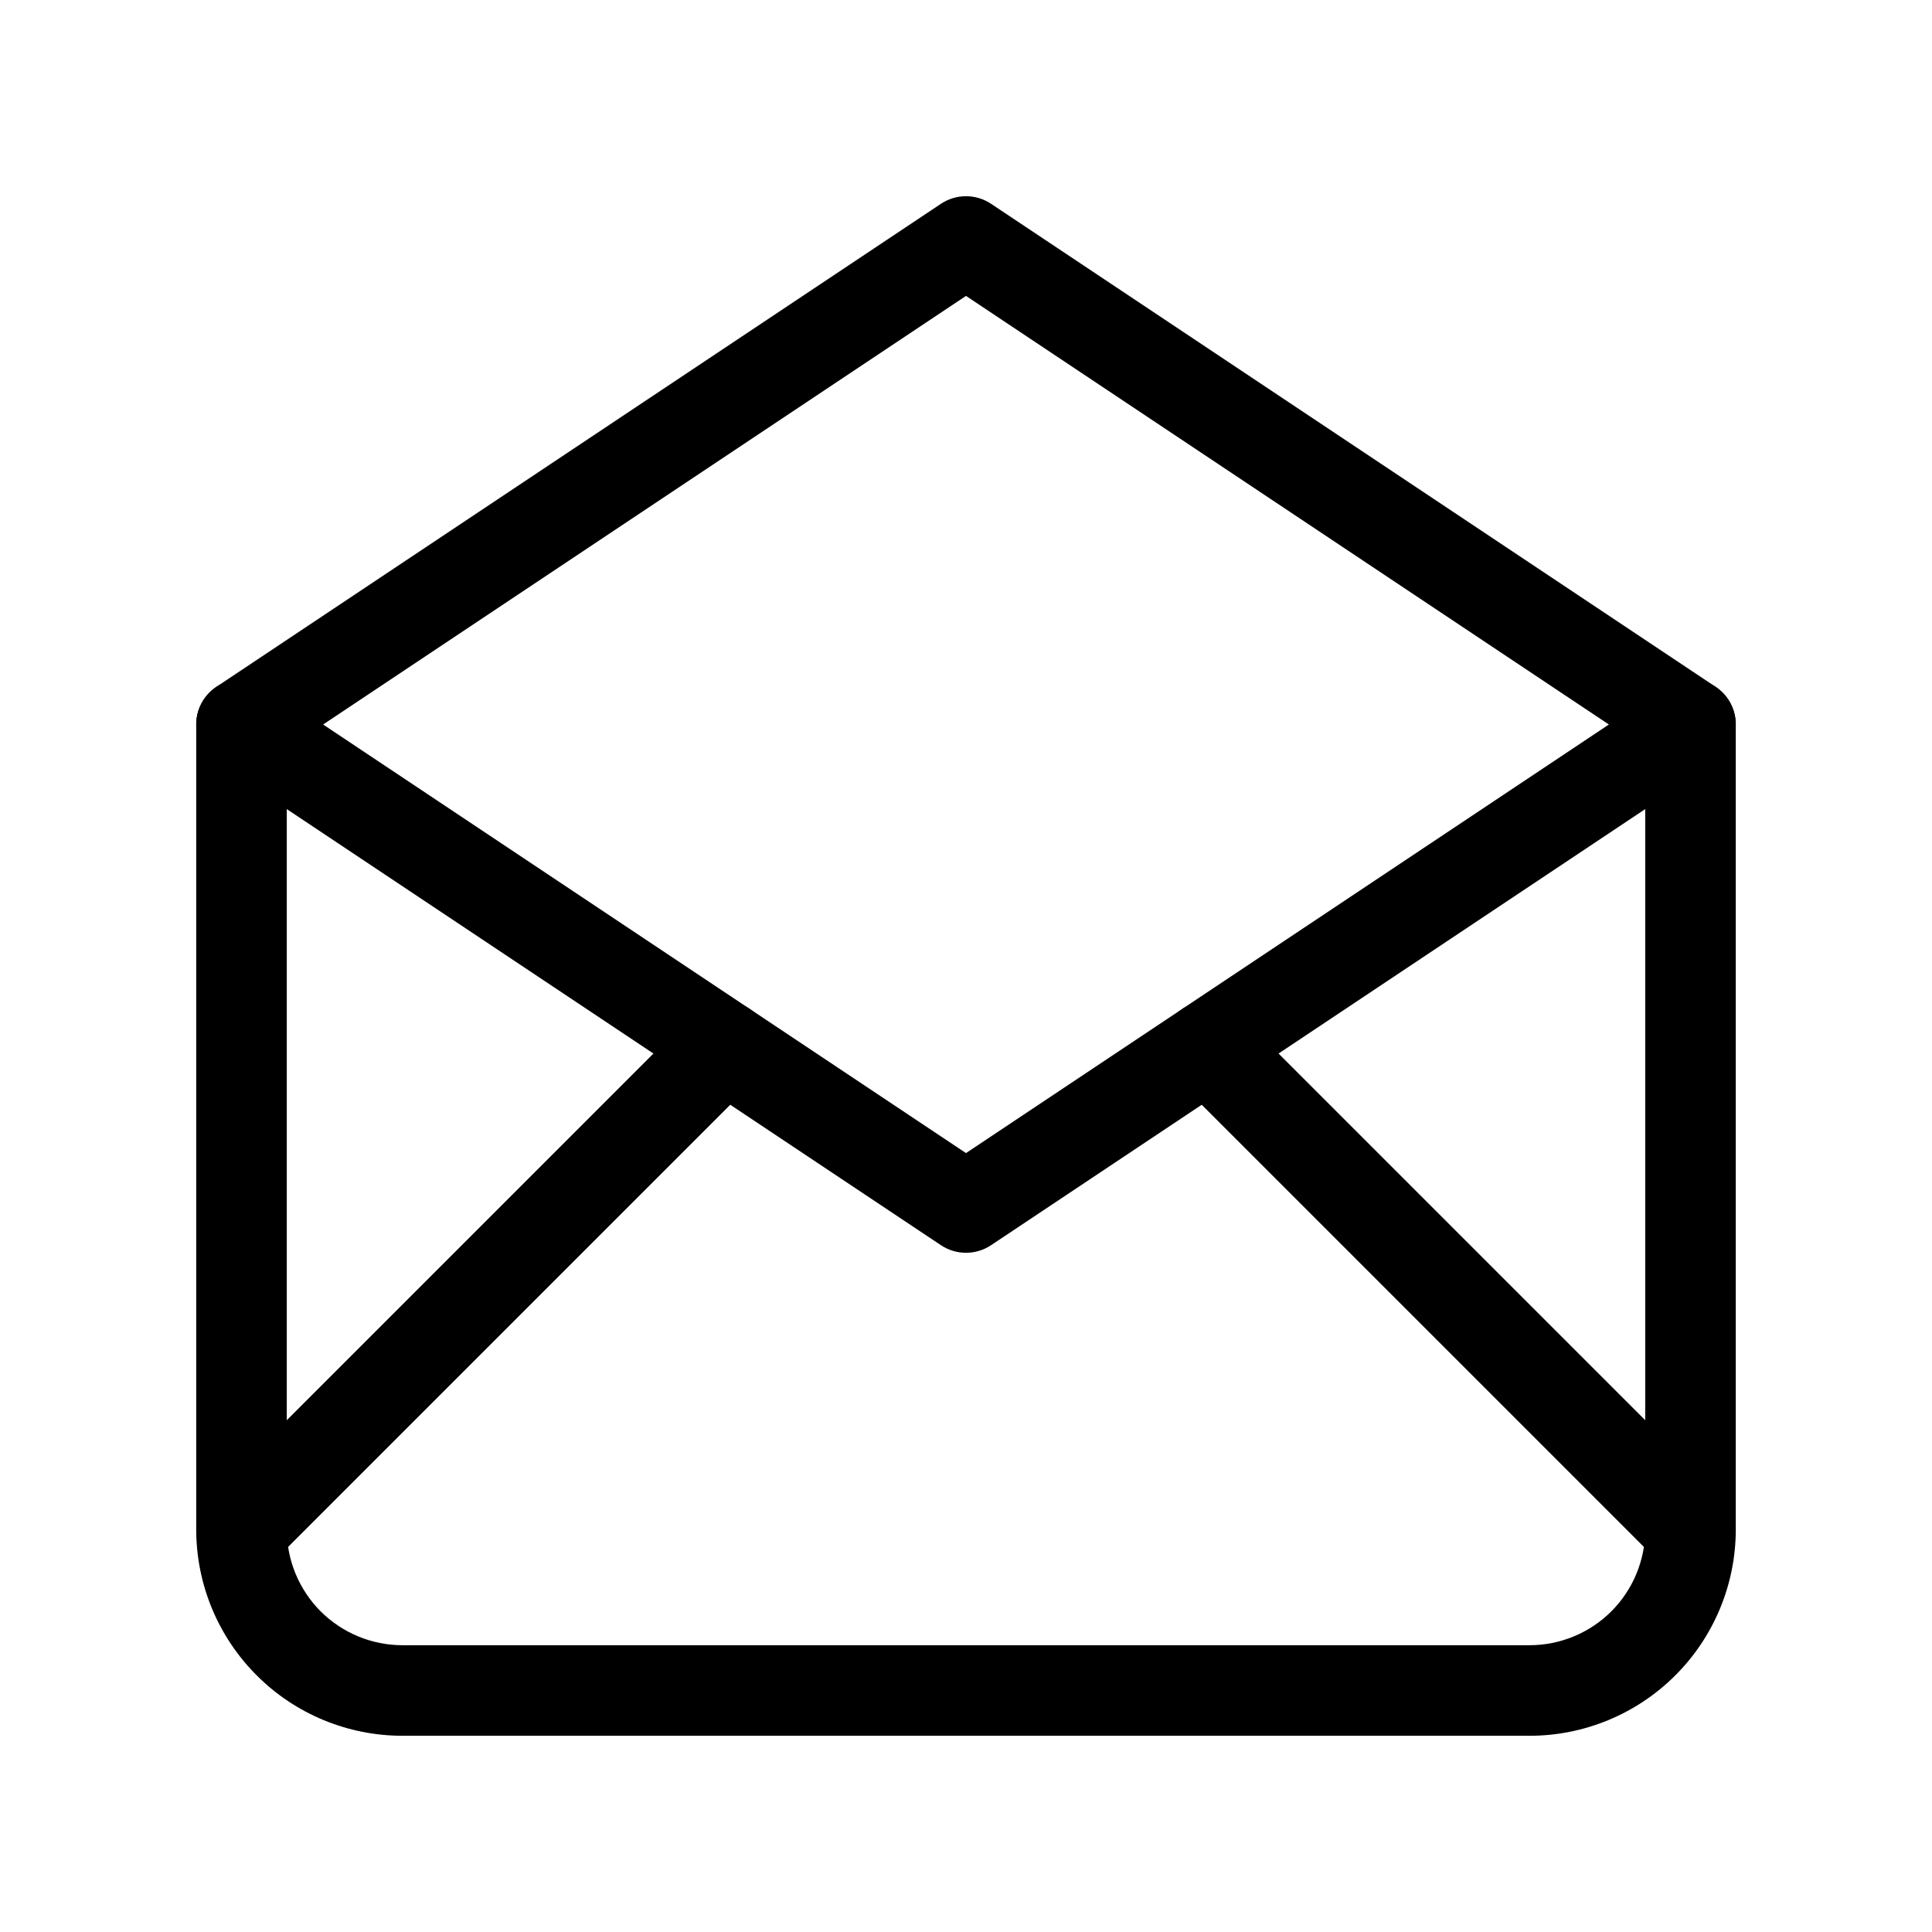 <svg viewBox="0 0 32 32" xmlns="http://www.w3.org/2000/svg">
  <g clip-path="url(#clip0_6846_531)">
    <path
      fill-rule="evenodd"
      clip-rule="evenodd"
      d="M15.584 3.376C15.836 3.208 16.164 3.208 16.416 3.376L28.416 11.376C28.625 11.515 28.75 11.749 28.75 12C28.75 12.251 28.625 12.485 28.416 12.624L16.416 20.624C16.164 20.792 15.836 20.792 15.584 20.624L3.584 12.624C3.375 12.485 3.25 12.251 3.25 12C3.25 11.749 3.375 11.515 3.584 11.376L15.584 3.376ZM5.352 12L16 19.099L26.648 12L16 4.901L5.352 12Z"
    />
    <path
      fill-rule="evenodd"
      clip-rule="evenodd"
      d="M4 11.25C4.414 11.25 4.75 11.586 4.75 12V25.333C4.75 25.842 4.952 26.329 5.311 26.689C5.671 27.048 6.158 27.25 6.667 27.25H25.333C25.842 27.25 26.329 27.048 26.689 26.689C27.048 26.329 27.25 25.842 27.25 25.333V12C27.25 11.586 27.586 11.25 28 11.25C28.414 11.25 28.75 11.586 28.75 12V25.333C28.75 26.239 28.39 27.108 27.749 27.749C27.108 28.39 26.239 28.75 25.333 28.75H6.667C5.761 28.75 4.891 28.39 4.251 27.749C3.61 27.108 3.25 26.239 3.25 25.333V12C3.25 11.586 3.586 11.25 4 11.25Z"
    />
    <path
      fill-rule="evenodd"
      clip-rule="evenodd"
      d="M12.53 16.803C12.823 17.096 12.823 17.571 12.53 17.864L4.53 25.864C4.237 26.157 3.763 26.157 3.47 25.864C3.177 25.571 3.177 25.096 3.47 24.803L11.47 16.803C11.763 16.51 12.237 16.51 12.53 16.803Z"
    />
    <path
      fill-rule="evenodd"
      clip-rule="evenodd"
      d="M19.47 16.803C19.763 16.51 20.237 16.51 20.53 16.803L28.53 24.803C28.823 25.096 28.823 25.571 28.53 25.864C28.237 26.157 27.763 26.157 27.47 25.864L19.47 17.864C19.177 17.571 19.177 17.096 19.47 16.803Z"
    />
  </g>
  <defs>
    <clipPath id="clip0_6846_531">
      <rect width="32" height="32" />
    </clipPath>
  </defs>
</svg>
